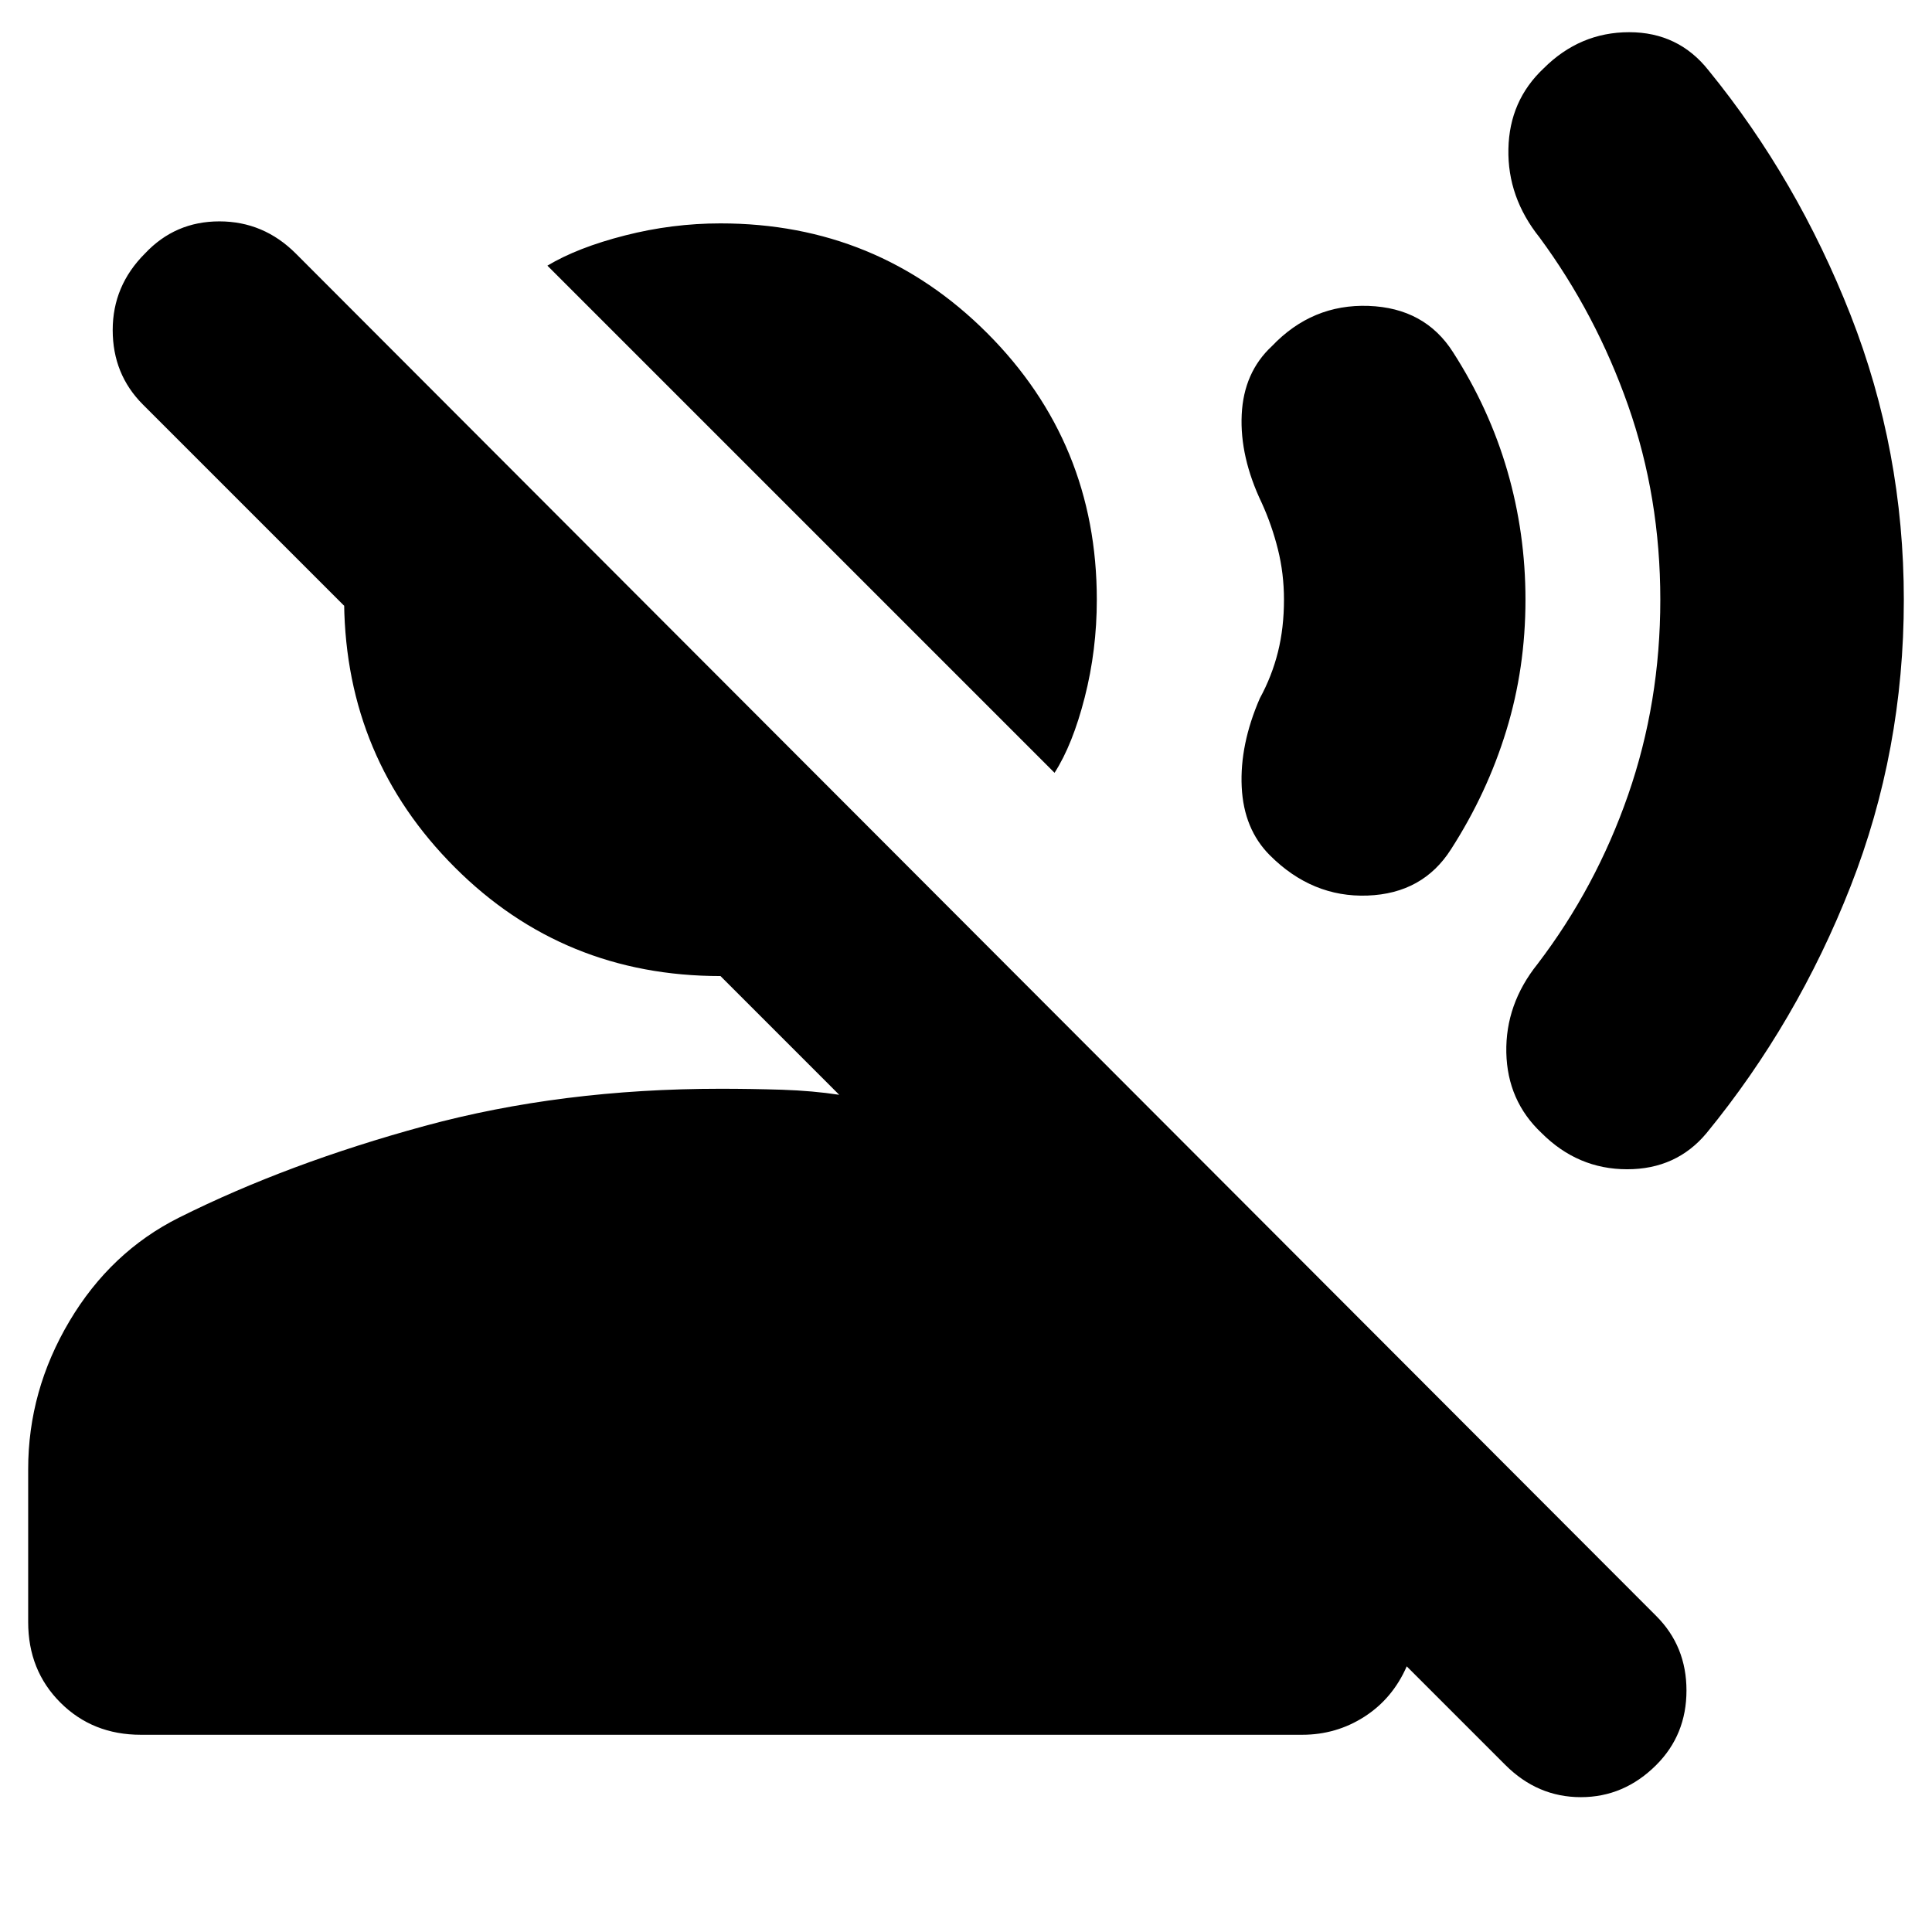<svg xmlns="http://www.w3.org/2000/svg" height="24" width="24"><path d="M13.1 9.6 6.8 3.3Q7.175 3.075 7.763 2.925Q8.35 2.775 8.95 2.775Q10.9 2.775 12.262 4.137Q13.625 5.5 13.625 7.45Q13.625 8.075 13.475 8.662Q13.325 9.25 13.1 9.6ZM18.7 21.925 17.475 20.7Q17.3 21.1 16.95 21.325Q16.6 21.55 16.175 21.55H1.75Q1.15 21.55 0.75 21.15Q0.35 20.75 0.35 20.15V18.25Q0.35 17.275 0.863 16.412Q1.375 15.55 2.225 15.125Q3.575 14.45 5.275 13.987Q6.975 13.525 8.95 13.525Q9.325 13.525 9.713 13.537Q10.1 13.55 10.425 13.6L8.95 12.125Q8.95 12.125 8.95 12.125Q8.95 12.125 8.95 12.125Q7 12.125 5.65 10.775Q4.3 9.425 4.275 7.5Q4.275 7.5 4.275 7.512Q4.275 7.525 4.275 7.525L1.775 5.025Q1.4 4.65 1.4 4.1Q1.4 3.55 1.8 3.15Q2.175 2.75 2.725 2.75Q3.275 2.75 3.675 3.15L20.575 20.075Q20.95 20.45 20.95 21Q20.95 21.55 20.575 21.925Q20.175 22.325 19.638 22.325Q19.1 22.325 18.7 21.925ZM19.15 14.075Q18.725 13.675 18.712 13.075Q18.7 12.475 19.1 11.975Q19.825 11.025 20.225 9.875Q20.625 8.725 20.625 7.45Q20.625 6.175 20.225 5.037Q19.825 3.9 19.125 2.95Q18.725 2.45 18.738 1.85Q18.75 1.25 19.175 0.85Q19.625 0.4 20.238 0.4Q20.85 0.4 21.225 0.875Q22.325 2.225 22.988 3.912Q23.65 5.6 23.65 7.45Q23.65 9.325 22.988 11.012Q22.325 12.7 21.2 14.075Q20.825 14.525 20.213 14.525Q19.6 14.525 19.15 14.075ZM15.775 10.625Q15.45 10.3 15.425 9.775Q15.4 9.25 15.65 8.675Q15.8 8.4 15.875 8.1Q15.95 7.8 15.95 7.45Q15.95 7.125 15.875 6.825Q15.8 6.525 15.675 6.25Q15.4 5.675 15.425 5.15Q15.45 4.625 15.8 4.3Q16.3 3.775 17 3.8Q17.7 3.825 18.05 4.375Q18.5 5.075 18.725 5.85Q18.95 6.625 18.95 7.45Q18.95 8.3 18.712 9.075Q18.475 9.85 18.025 10.55Q17.675 11.1 16.988 11.125Q16.3 11.15 15.775 10.625Z"/></svg>